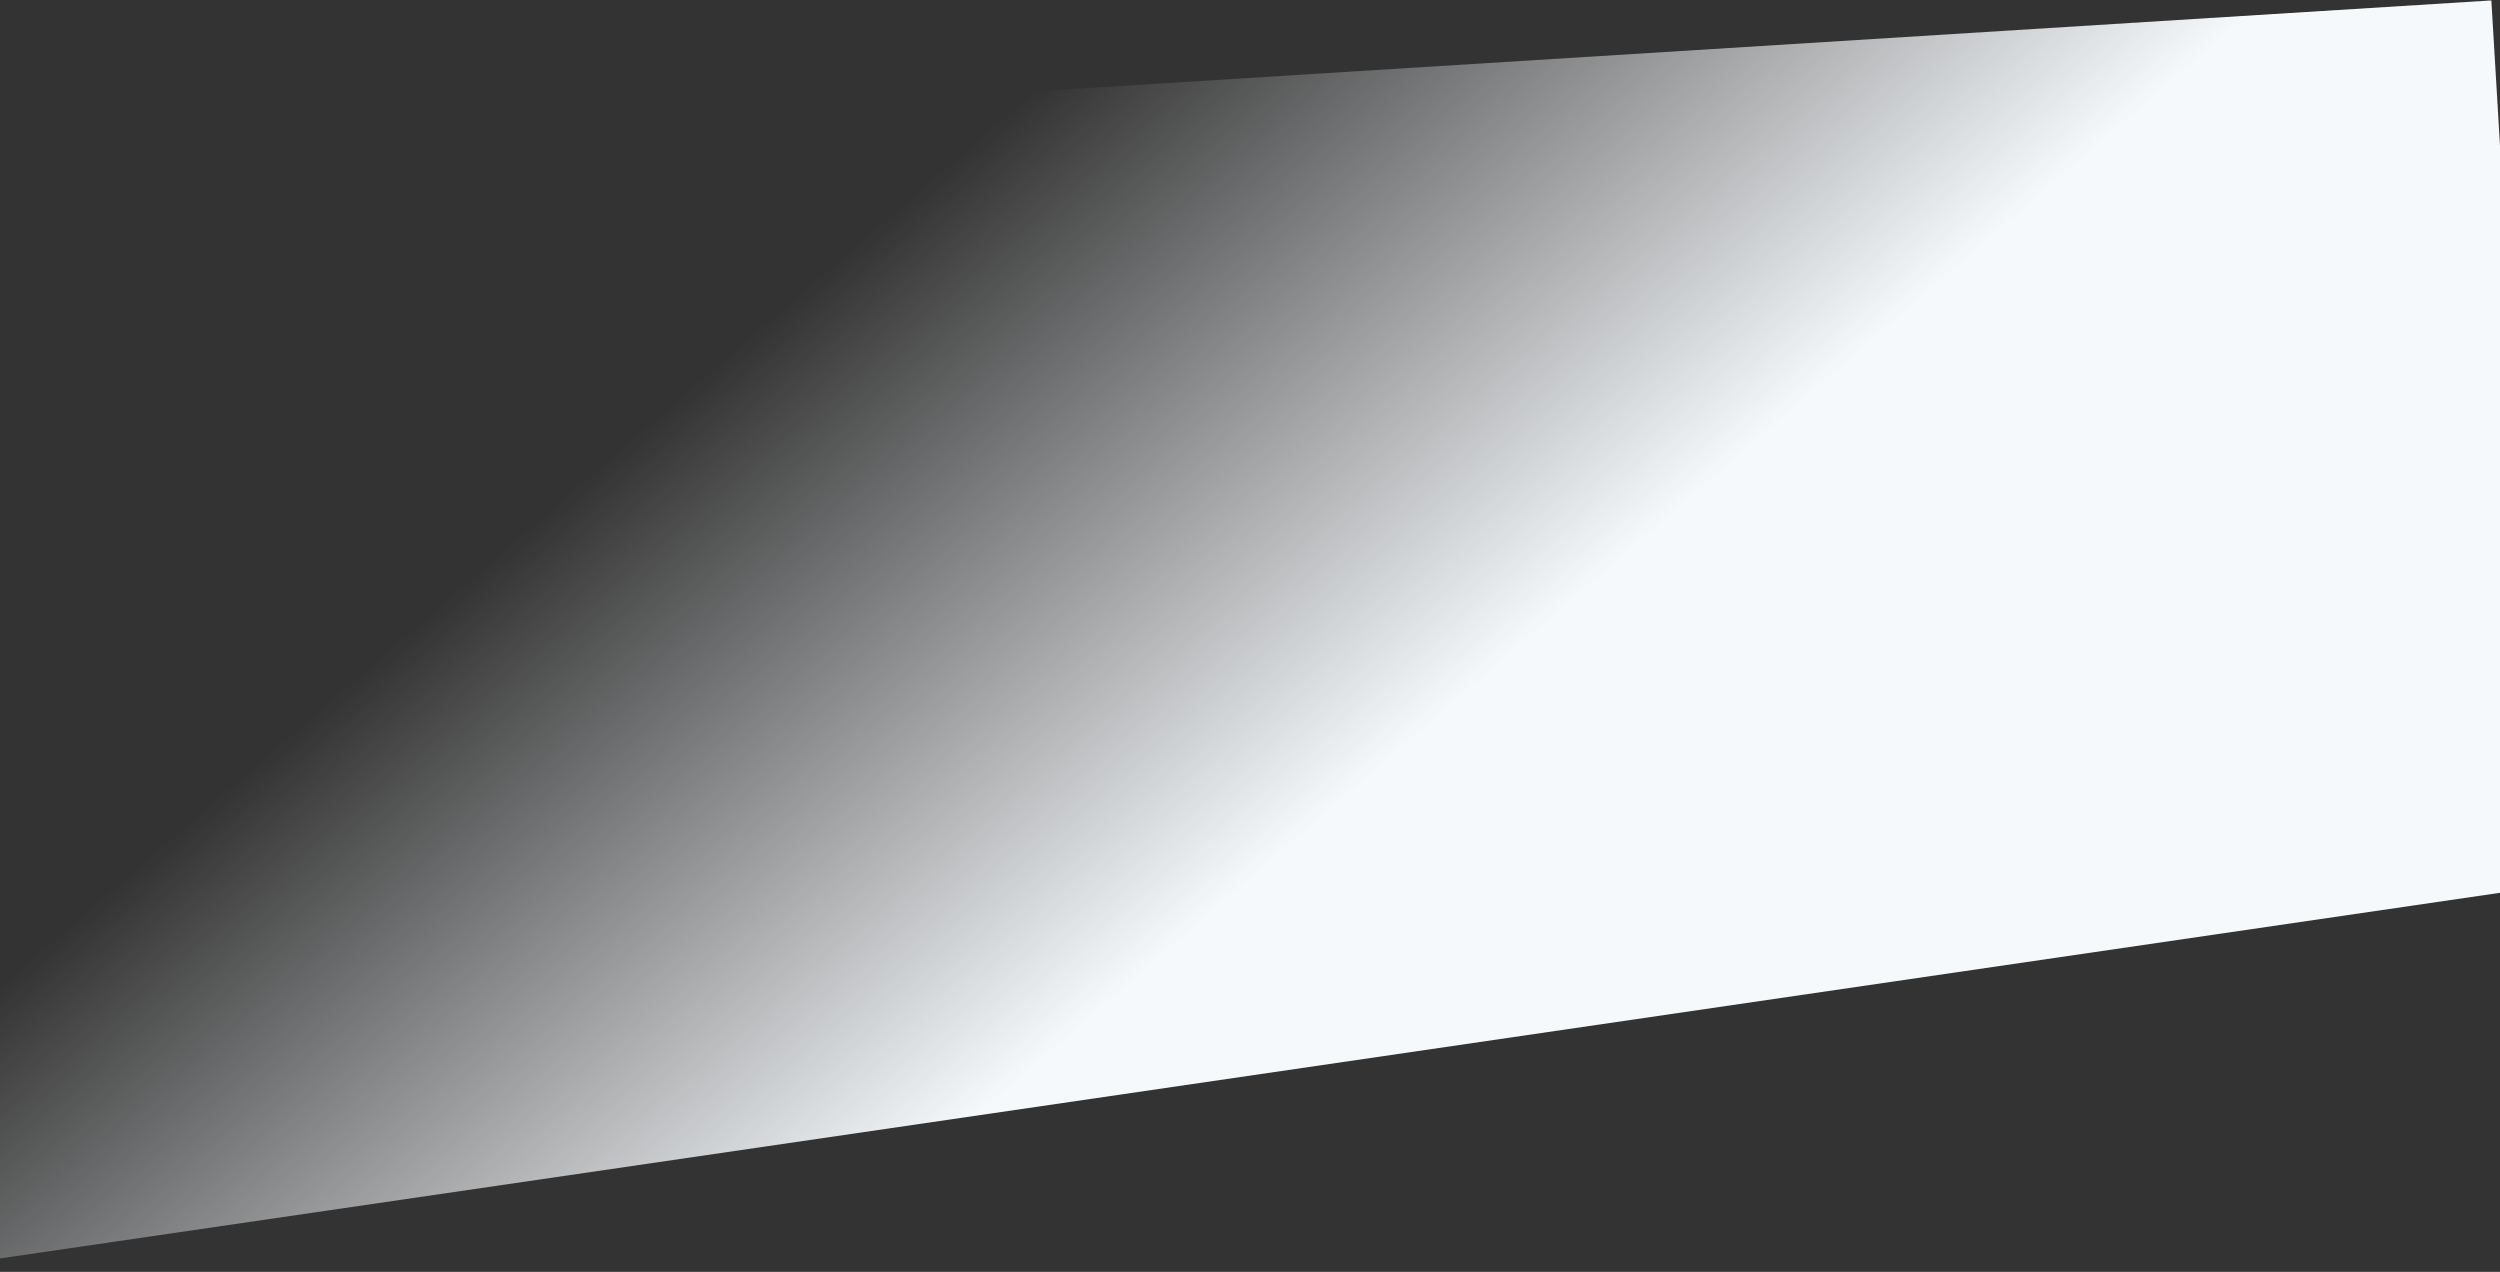 <svg width="1600" height="814" viewBox="0 0 1600 814" fill="none" xmlns="http://www.w3.org/2000/svg">
<rect x="0" y="0" width="1600" height="814" fill="#333333" stroke="none"/>
<path d="M1628.26 567.254L-53.744 813.254L-80.45 104.78L1594.46 0.28L1628.26 567.254Z" fill="url(#paint0_linear_222_4)"/>
<defs>
<linearGradient id="paint0_linear_222_4" x1="935.116" y1="446.436" x2="625.6" y2="88.878" gradientUnits="userSpaceOnUse">
<stop stop-color="#F6F9FC"/>
<stop offset="1" stop-color="#F6F9FC" stop-opacity="0"/>
</linearGradient>
</defs>
</svg>
